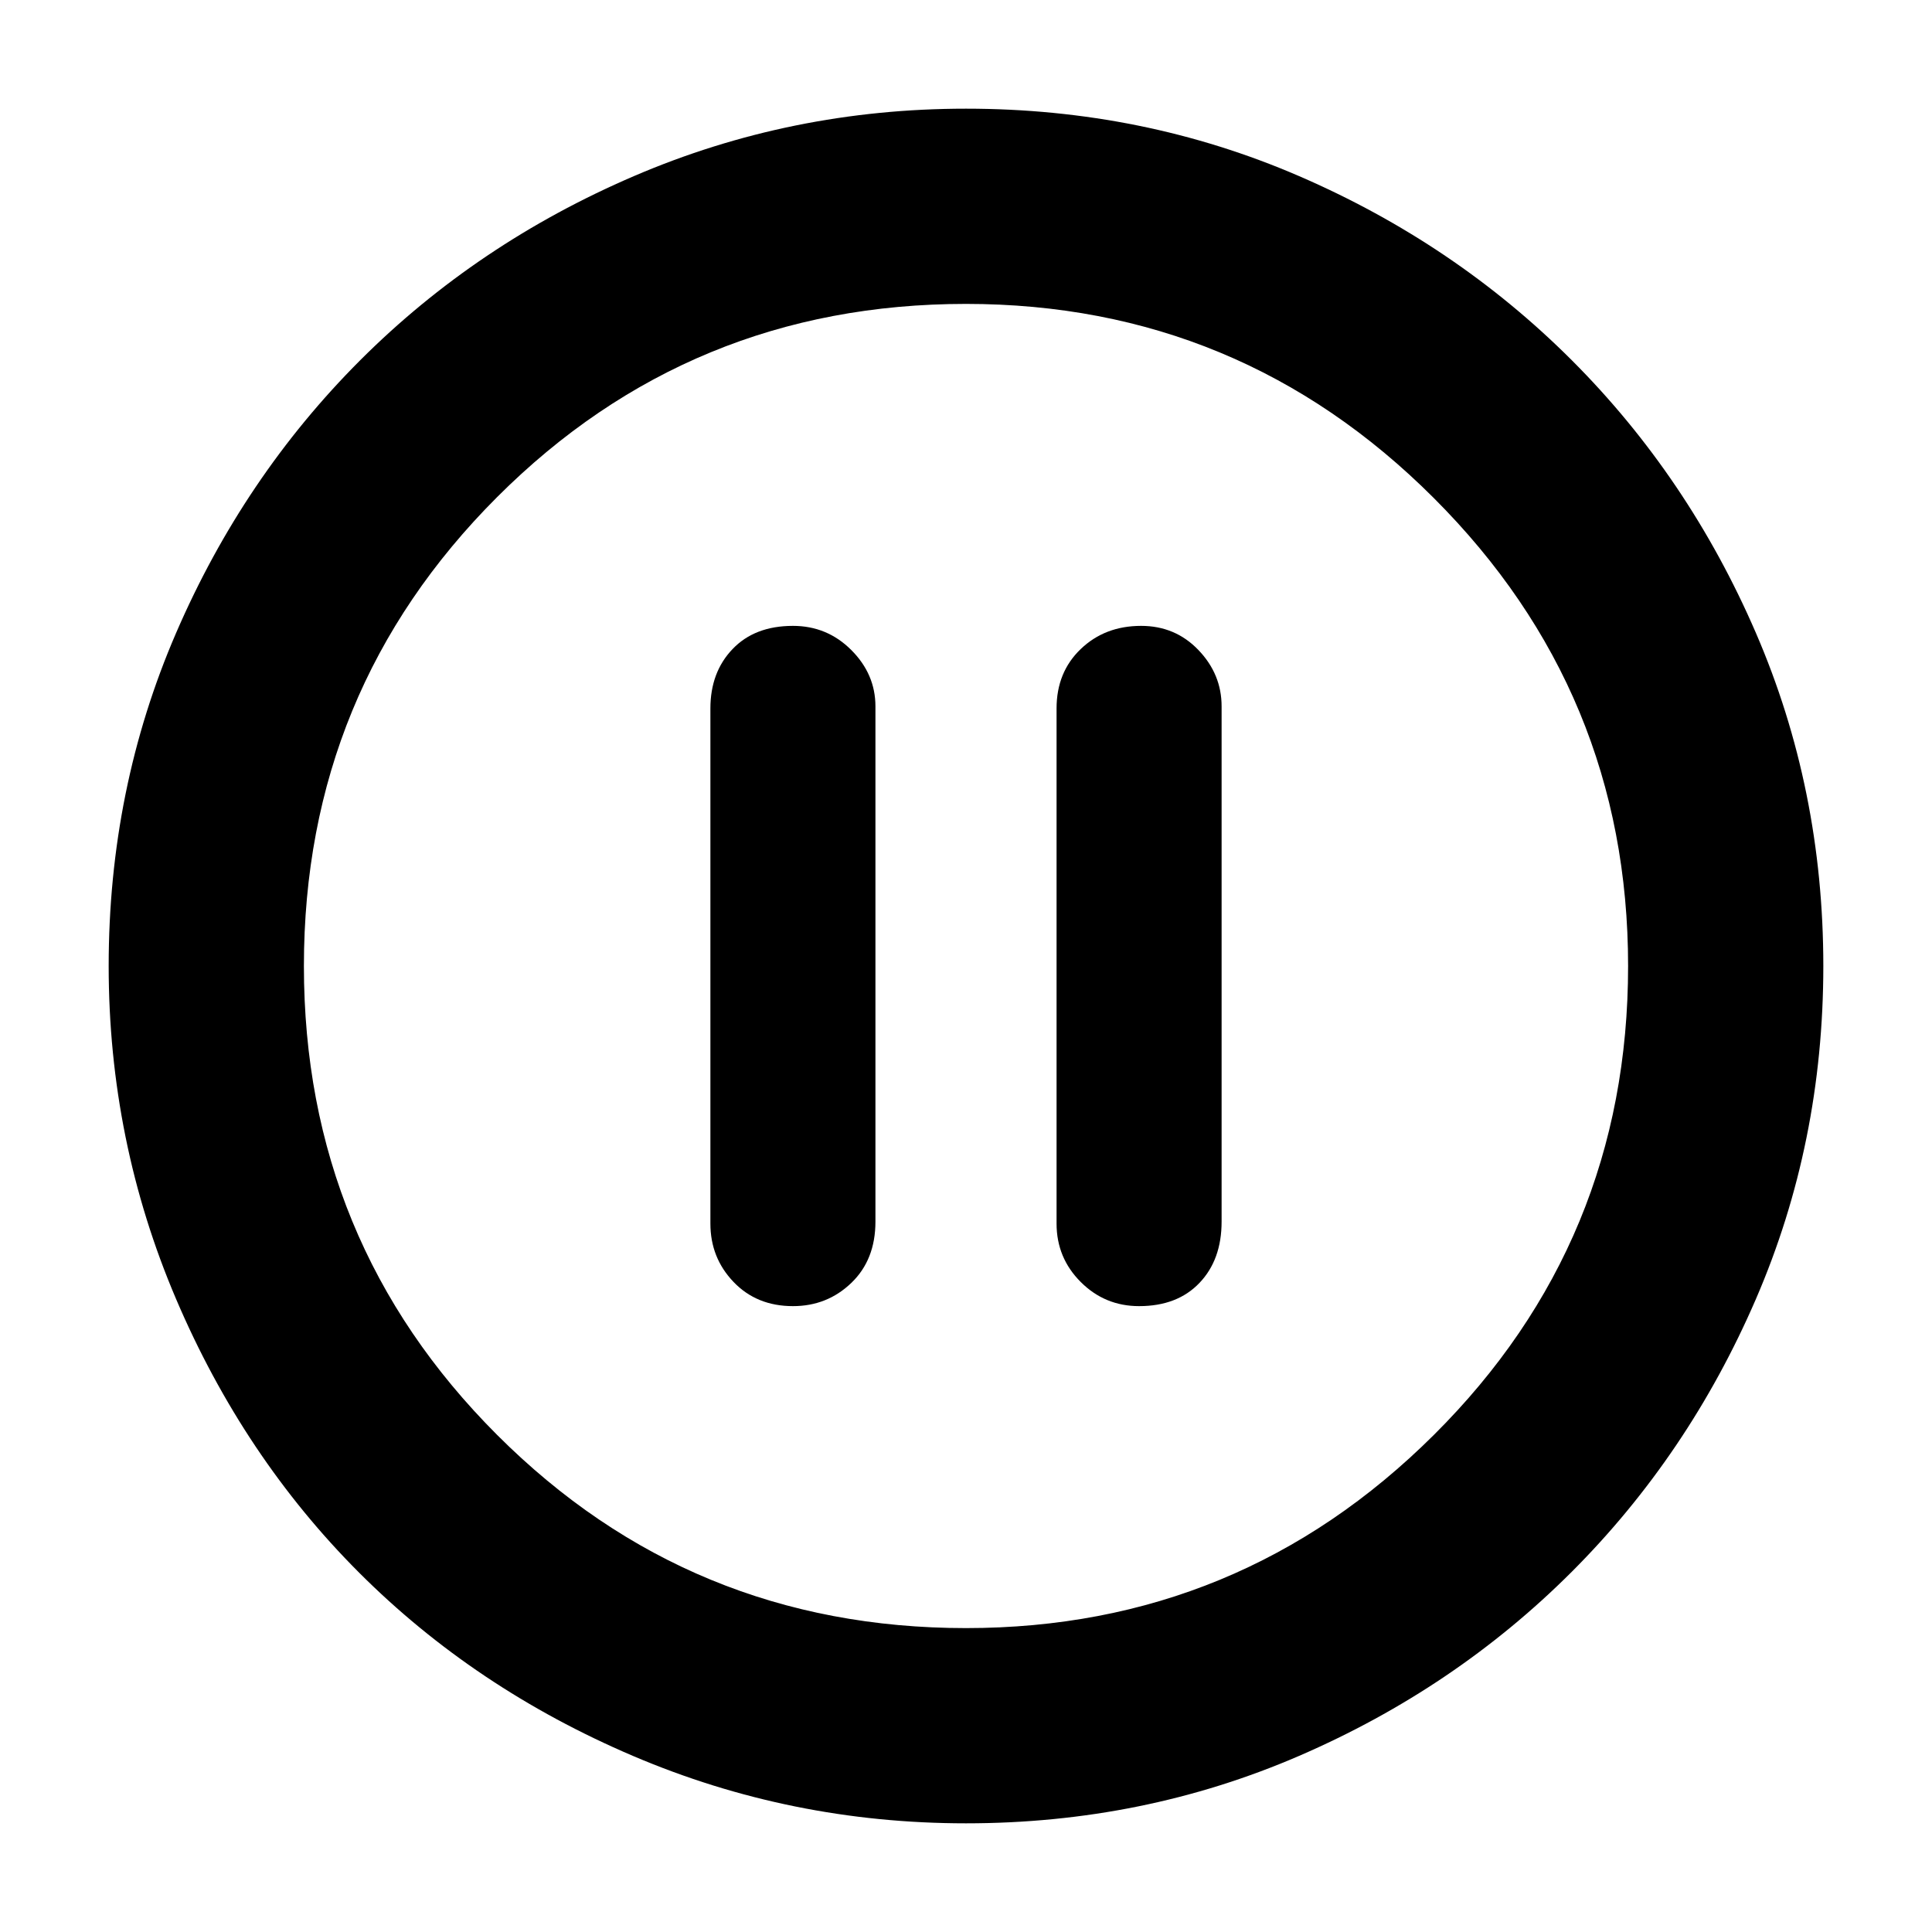 <svg xmlns="http://www.w3.org/2000/svg" height="40" width="40"><path d="M16.417 27.042Q17.125 27.042 17.625 26.562Q18.125 26.083 18.125 25.292V14.625Q18.125 13.958 17.625 13.458Q17.125 12.958 16.417 12.958Q15.625 12.958 15.167 13.438Q14.708 13.917 14.708 14.667V25.333Q14.708 26.042 15.188 26.542Q15.667 27.042 16.417 27.042ZM23.583 27.042Q24.375 27.042 24.833 26.562Q25.292 26.083 25.292 25.292V14.625Q25.292 13.958 24.812 13.458Q24.333 12.958 23.625 12.958Q22.875 12.958 22.375 13.438Q21.875 13.917 21.875 14.667V25.333Q21.875 26.042 22.375 26.542Q22.875 27.042 23.583 27.042ZM20 37.75Q16.375 37.75 13.104 36.354Q9.833 34.958 7.437 32.562Q5.042 30.167 3.646 26.896Q2.25 23.625 2.25 20Q2.25 16.333 3.646 13.104Q5.042 9.875 7.458 7.458Q9.875 5.042 13.125 3.646Q16.375 2.25 20 2.25Q23.667 2.25 26.896 3.646Q30.125 5.042 32.542 7.458Q34.958 9.875 36.354 13.104Q37.75 16.333 37.75 20Q37.75 23.667 36.354 26.896Q34.958 30.125 32.542 32.542Q30.125 34.958 26.896 36.354Q23.667 37.75 20 37.75ZM20 20Q20 20 20 20Q20 20 20 20Q20 20 20 20Q20 20 20 20Q20 20 20 20Q20 20 20 20Q20 20 20 20Q20 20 20 20ZM20 33.708Q25.667 33.708 29.687 29.708Q33.708 25.708 33.708 20Q33.708 14.333 29.687 10.313Q25.667 6.292 20 6.292Q14.292 6.292 10.292 10.292Q6.292 14.292 6.292 20Q6.292 25.708 10.292 29.708Q14.292 33.708 20 33.708Z"/></svg>